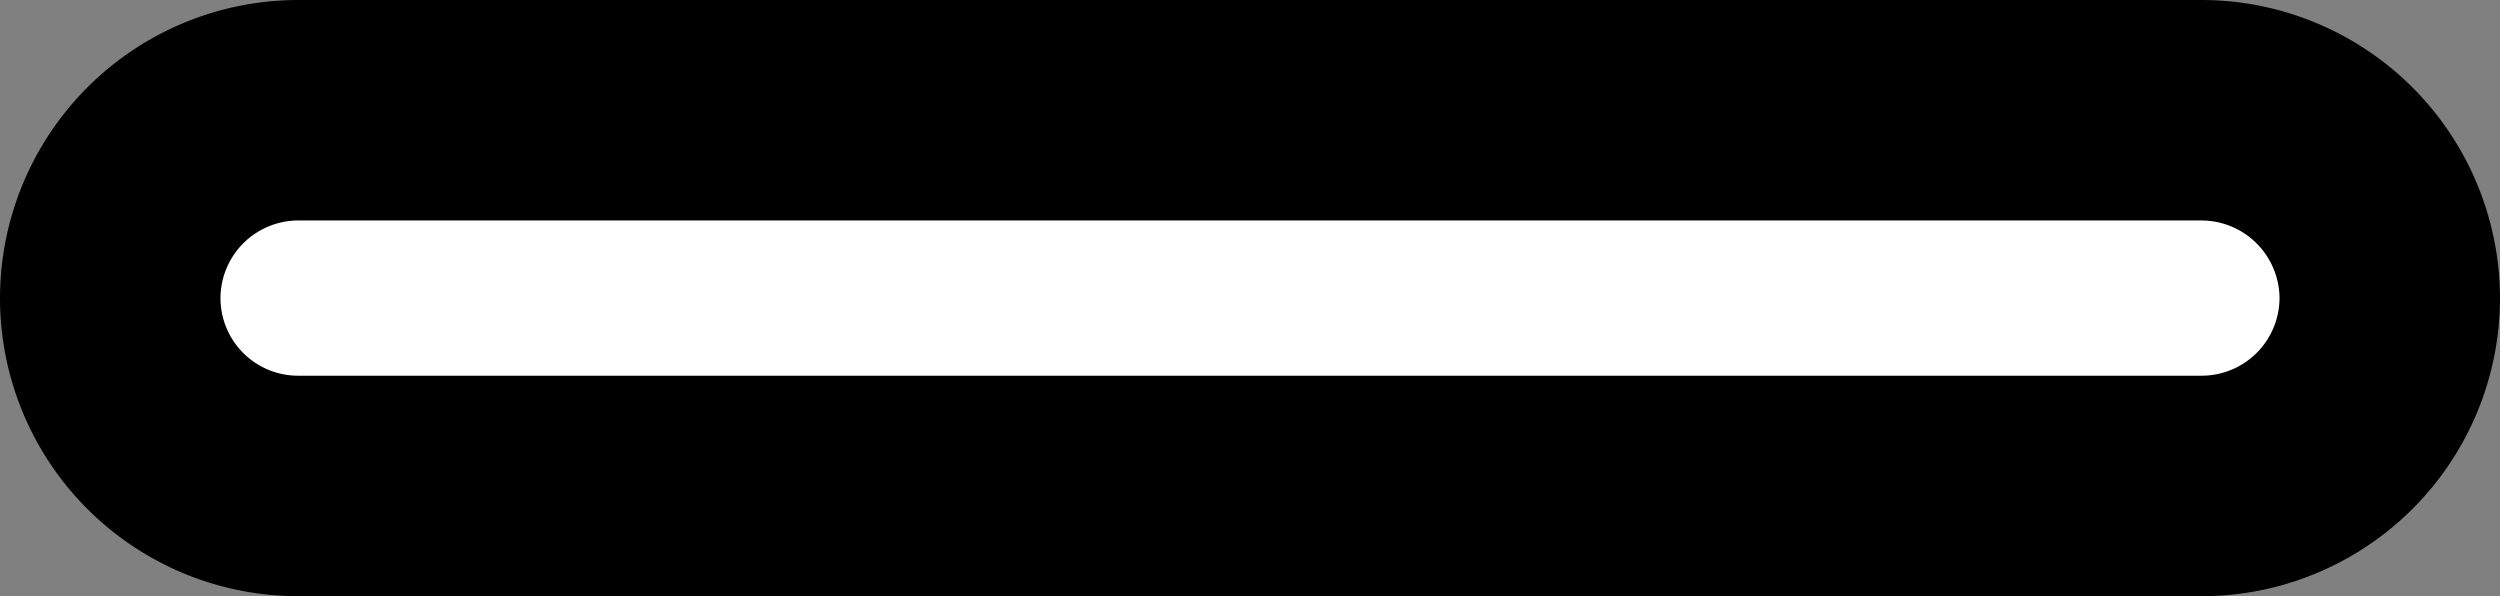 <svg xmlns="http://www.w3.org/2000/svg" width="8.504" height="2.028" viewBox="0 0 8.504 2.028"><rect x="0" y="0" width="8.504" height="2.028" fill="#808080" stroke="none"/><defs><style>.a{fill:#fff;stroke:#000;stroke-miterlimit:10;stroke-width:0.75px;}</style></defs><path class="a" d="M519.715,317.178a.64.64,0,0,1-.639.639H512.6a.639.639,0,0,1-.639-.639h0a.64.64,0,0,1,.639-.639h6.476a.641.641,0,0,1,.639.639Z" transform="translate(-511.586 -316.164)"/></svg>
